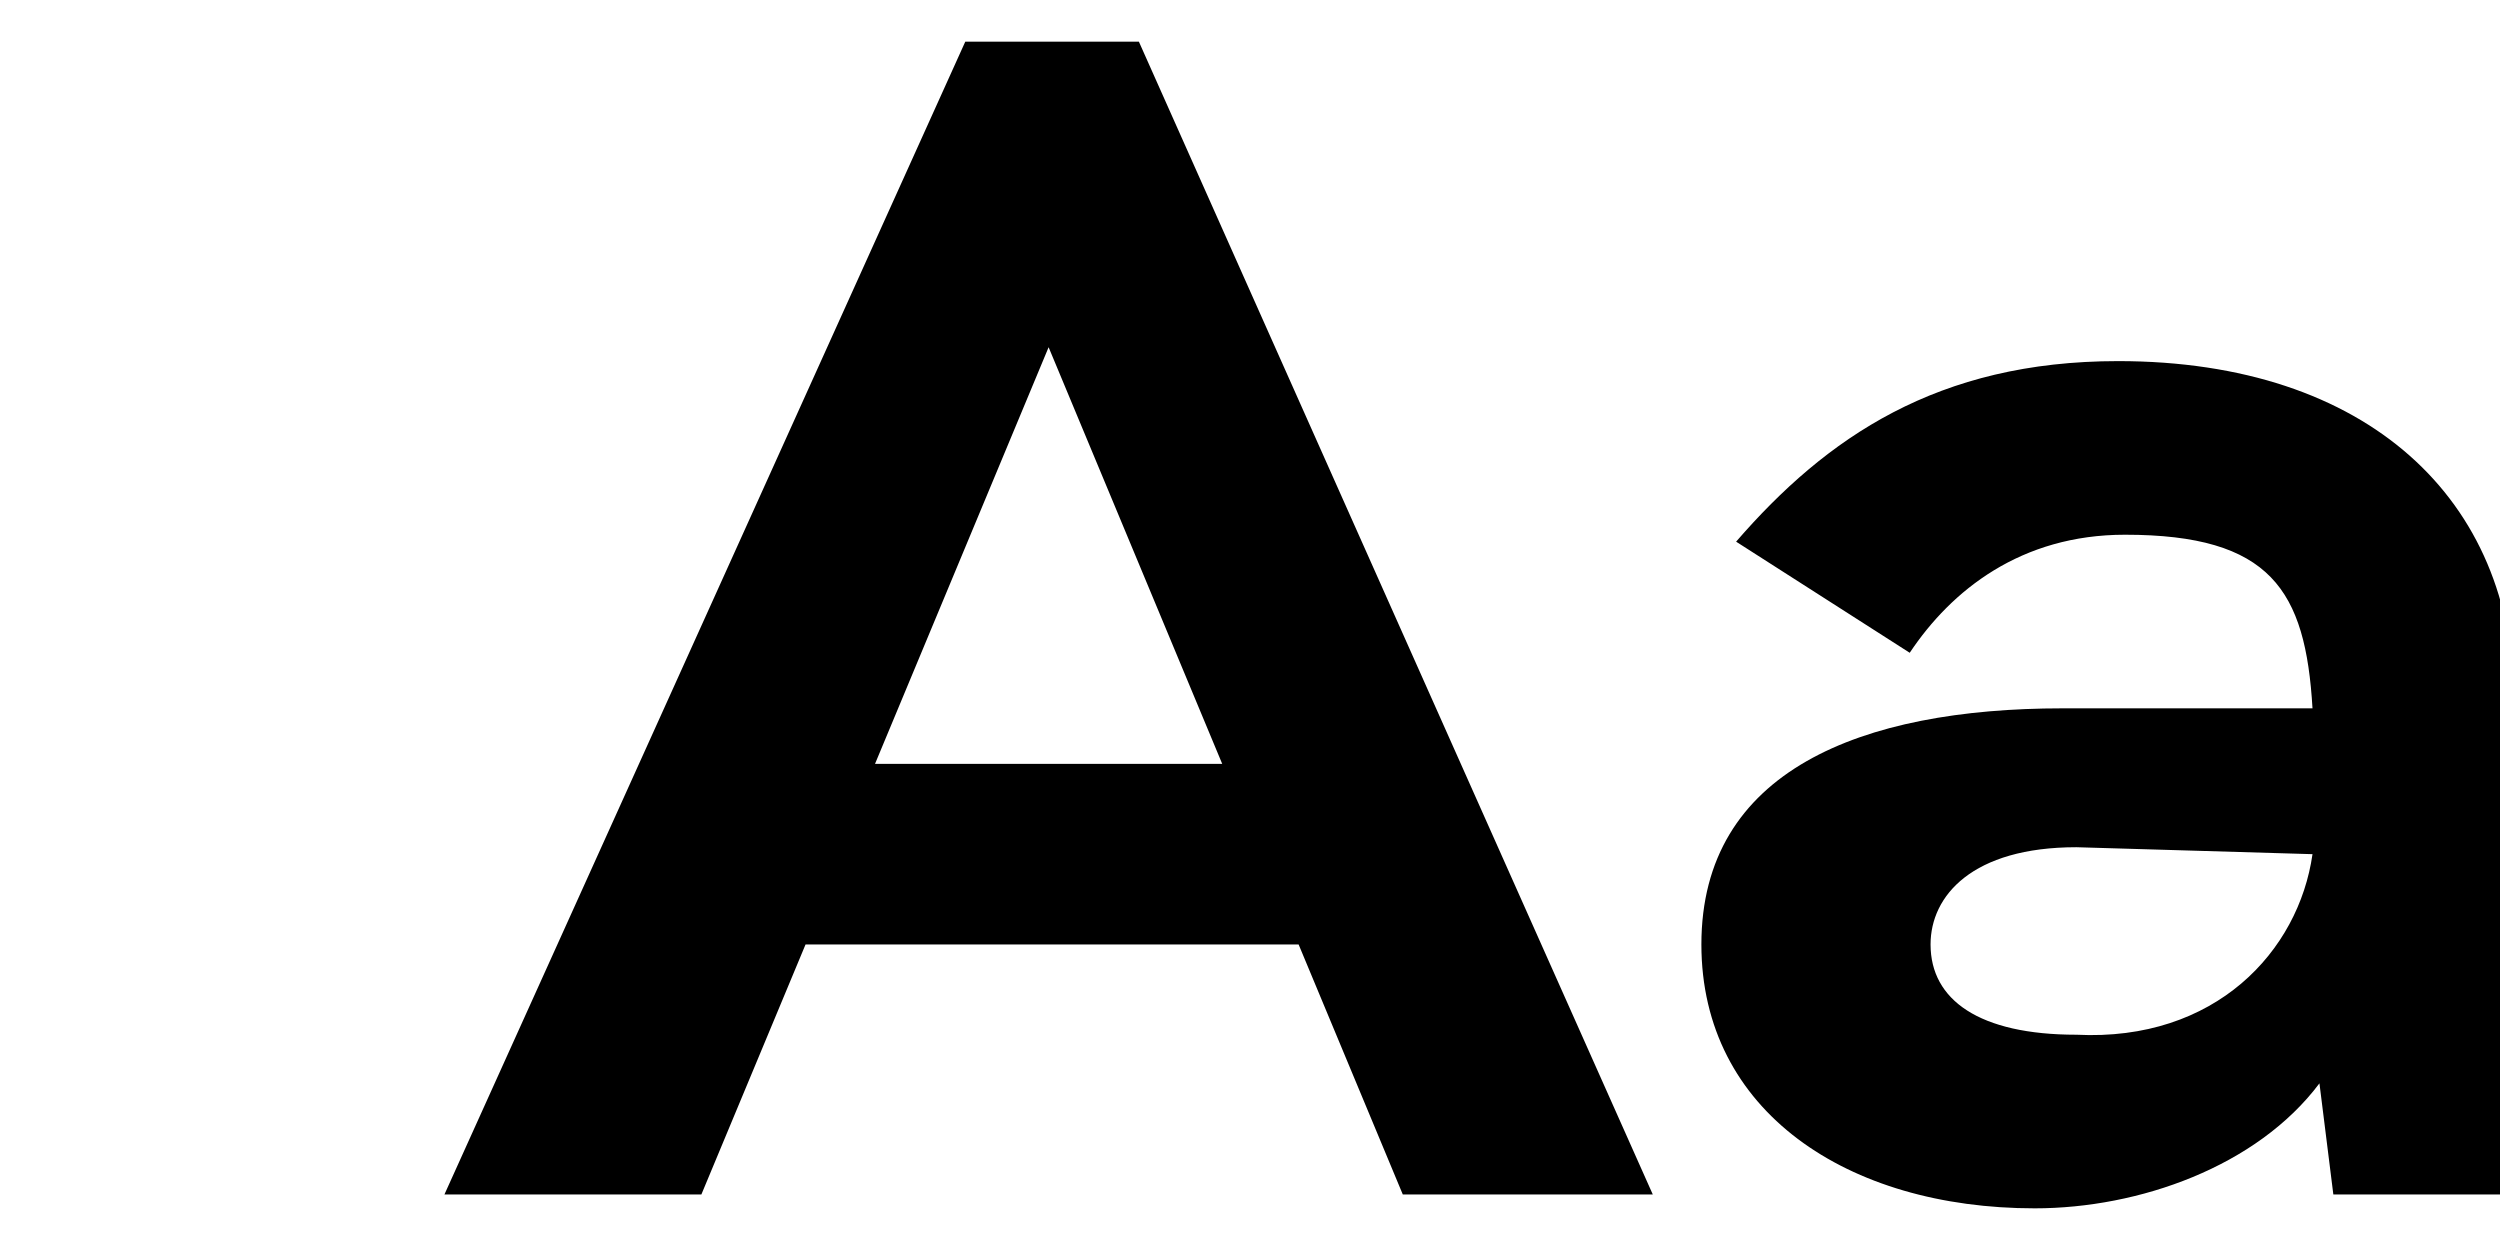 <?xml version="1.0" encoding="utf-8"?>
<!-- Generator: Adobe Illustrator 22.1.0, SVG Export Plug-In . SVG Version: 6.00 Build 0)  -->
<svg version="1.1" id="Layer_1" xmlns="http://www.w3.org/2000/svg" xmlns:xlink="http://www.w3.org/1999/xlink" x="0px" y="0px"
	 viewBox="0 0 36 18" style="enable-background:new 0 0 36 18;" xml:space="preserve">
<g>
	<g>
		<path d="M13.9,0.6h2.5l7.4,16.6h-3.6l-1.5-3.6h-7.1l-1.5,3.6H6.4L13.9,0.6z M17.6,11l-2.5-6l-2.5,6H17.6z"/>
		<path d="M36.2,10.1v7.1h-2.6l-0.2-1.6c-0.9,1.2-2.6,1.8-4.1,1.8c-2.7,0-4.8-1.4-4.8-3.8c0-2.5,2.3-3.4,5.2-3.4h3.6
			c-0.1-1.7-0.6-2.5-2.7-2.5c-1.5,0-2.5,0.8-3.1,1.7L25,7.8c1.3-1.5,2.9-2.6,5.5-2.6C34.1,5.2,36.2,7.2,36.2,10.1z M33.3,12.3
			L33.3,12.3l-3.4-0.1c-1.5,0-2.1,0.7-2.1,1.4c0,0.8,0.7,1.3,2.1,1.3C31.9,15,33.1,13.7,33.3,12.3z"/>
	</g>
</g>
</svg>
